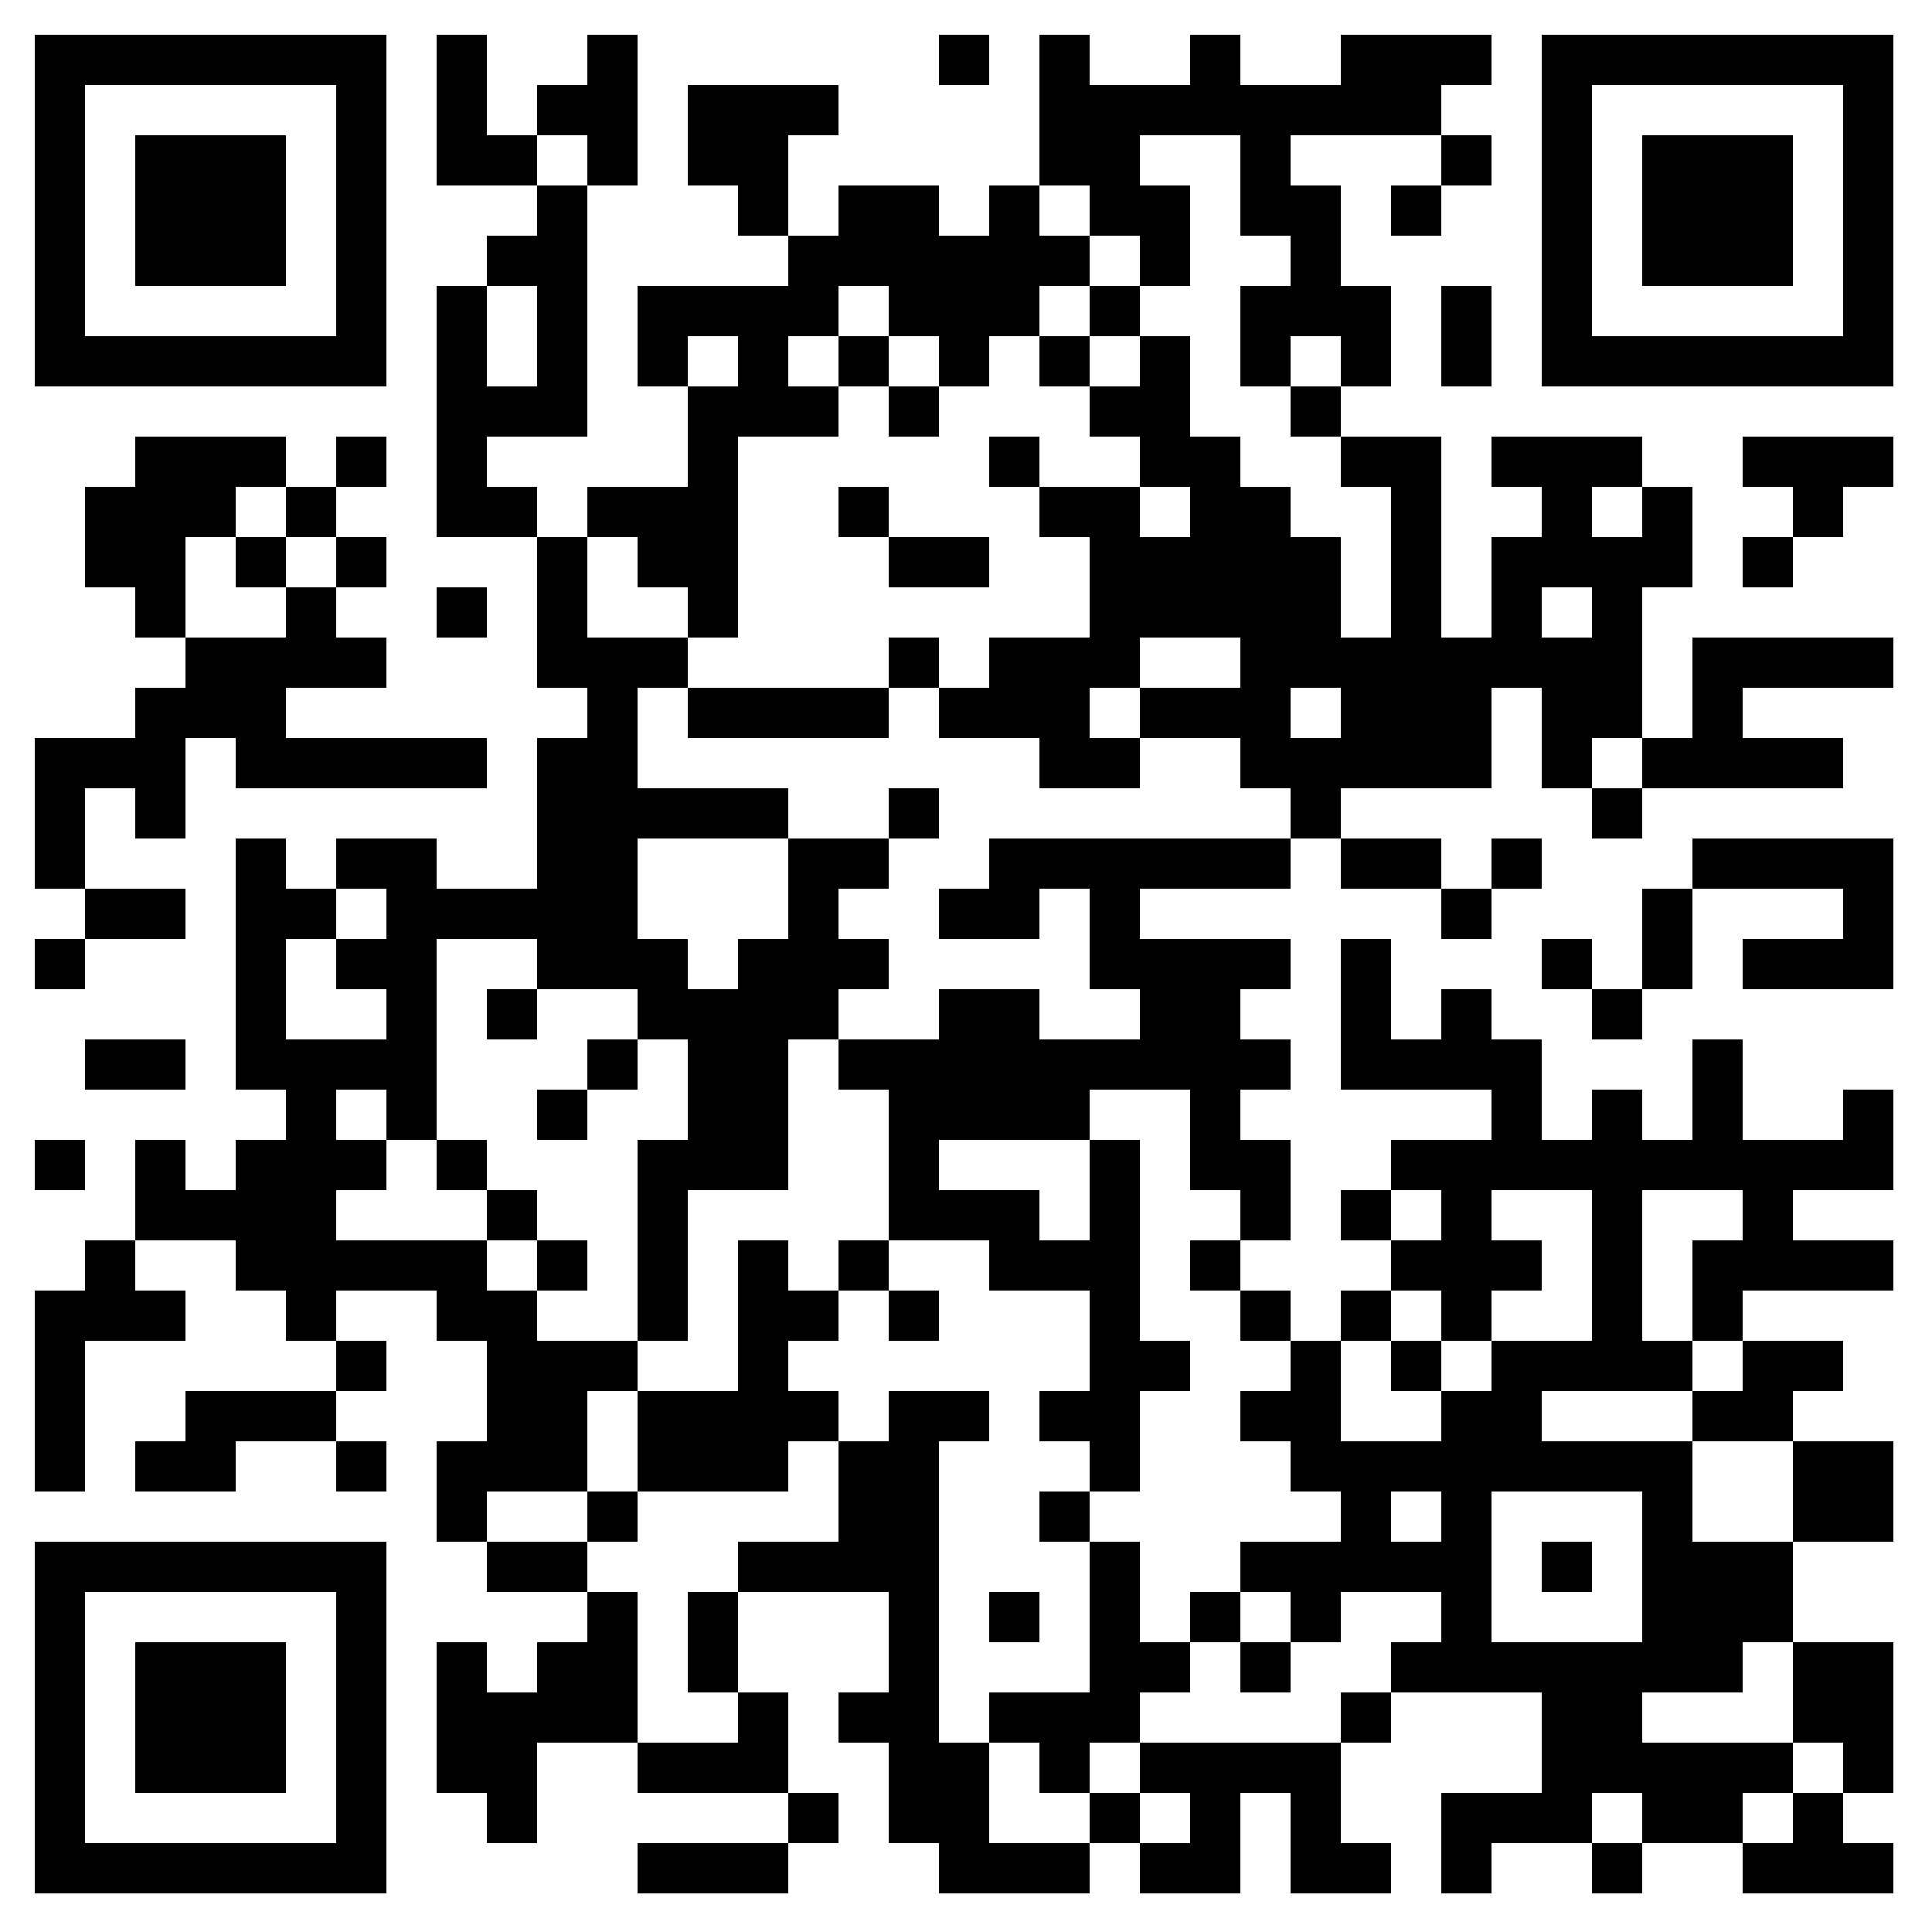 <?xml version="1.0"?>
<svg xmlns="http://www.w3.org/2000/svg" xmlns:xlink="http://www.w3.org/1999/xlink" version="1.1" width="500px" height="500px" viewBox="0 0 500 500"><defs><rect id="block" width="13" height="13" fill="#000000" fill-opacity="1"/></defs><rect x="0" y="0" width="500" height="500" fill="#ffffff" fill-opacity="1"/><use x="9" y="9" xlink:href="#block"/><use x="22" y="9" xlink:href="#block"/><use x="35" y="9" xlink:href="#block"/><use x="48" y="9" xlink:href="#block"/><use x="61" y="9" xlink:href="#block"/><use x="74" y="9" xlink:href="#block"/><use x="87" y="9" xlink:href="#block"/><use x="113" y="9" xlink:href="#block"/><use x="152" y="9" xlink:href="#block"/><use x="243" y="9" xlink:href="#block"/><use x="269" y="9" xlink:href="#block"/><use x="308" y="9" xlink:href="#block"/><use x="347" y="9" xlink:href="#block"/><use x="360" y="9" xlink:href="#block"/><use x="373" y="9" xlink:href="#block"/><use x="399" y="9" xlink:href="#block"/><use x="412" y="9" xlink:href="#block"/><use x="425" y="9" xlink:href="#block"/><use x="438" y="9" xlink:href="#block"/><use x="451" y="9" xlink:href="#block"/><use x="464" y="9" xlink:href="#block"/><use x="477" y="9" xlink:href="#block"/><use x="9" y="22" xlink:href="#block"/><use x="87" y="22" xlink:href="#block"/><use x="113" y="22" xlink:href="#block"/><use x="139" y="22" xlink:href="#block"/><use x="152" y="22" xlink:href="#block"/><use x="178" y="22" xlink:href="#block"/><use x="191" y="22" xlink:href="#block"/><use x="204" y="22" xlink:href="#block"/><use x="269" y="22" xlink:href="#block"/><use x="282" y="22" xlink:href="#block"/><use x="295" y="22" xlink:href="#block"/><use x="308" y="22" xlink:href="#block"/><use x="321" y="22" xlink:href="#block"/><use x="334" y="22" xlink:href="#block"/><use x="347" y="22" xlink:href="#block"/><use x="360" y="22" xlink:href="#block"/><use x="399" y="22" xlink:href="#block"/><use x="477" y="22" xlink:href="#block"/><use x="9" y="35" xlink:href="#block"/><use x="35" y="35" xlink:href="#block"/><use x="48" y="35" xlink:href="#block"/><use x="61" y="35" xlink:href="#block"/><use x="87" y="35" xlink:href="#block"/><use x="113" y="35" xlink:href="#block"/><use x="126" y="35" xlink:href="#block"/><use x="152" y="35" xlink:href="#block"/><use x="178" y="35" xlink:href="#block"/><use x="191" y="35" xlink:href="#block"/><use x="269" y="35" xlink:href="#block"/><use x="282" y="35" xlink:href="#block"/><use x="321" y="35" xlink:href="#block"/><use x="373" y="35" xlink:href="#block"/><use x="399" y="35" xlink:href="#block"/><use x="425" y="35" xlink:href="#block"/><use x="438" y="35" xlink:href="#block"/><use x="451" y="35" xlink:href="#block"/><use x="477" y="35" xlink:href="#block"/><use x="9" y="48" xlink:href="#block"/><use x="35" y="48" xlink:href="#block"/><use x="48" y="48" xlink:href="#block"/><use x="61" y="48" xlink:href="#block"/><use x="87" y="48" xlink:href="#block"/><use x="139" y="48" xlink:href="#block"/><use x="191" y="48" xlink:href="#block"/><use x="217" y="48" xlink:href="#block"/><use x="230" y="48" xlink:href="#block"/><use x="256" y="48" xlink:href="#block"/><use x="282" y="48" xlink:href="#block"/><use x="295" y="48" xlink:href="#block"/><use x="321" y="48" xlink:href="#block"/><use x="334" y="48" xlink:href="#block"/><use x="360" y="48" xlink:href="#block"/><use x="399" y="48" xlink:href="#block"/><use x="425" y="48" xlink:href="#block"/><use x="438" y="48" xlink:href="#block"/><use x="451" y="48" xlink:href="#block"/><use x="477" y="48" xlink:href="#block"/><use x="9" y="61" xlink:href="#block"/><use x="35" y="61" xlink:href="#block"/><use x="48" y="61" xlink:href="#block"/><use x="61" y="61" xlink:href="#block"/><use x="87" y="61" xlink:href="#block"/><use x="126" y="61" xlink:href="#block"/><use x="139" y="61" xlink:href="#block"/><use x="204" y="61" xlink:href="#block"/><use x="217" y="61" xlink:href="#block"/><use x="230" y="61" xlink:href="#block"/><use x="243" y="61" xlink:href="#block"/><use x="256" y="61" xlink:href="#block"/><use x="269" y="61" xlink:href="#block"/><use x="295" y="61" xlink:href="#block"/><use x="334" y="61" xlink:href="#block"/><use x="399" y="61" xlink:href="#block"/><use x="425" y="61" xlink:href="#block"/><use x="438" y="61" xlink:href="#block"/><use x="451" y="61" xlink:href="#block"/><use x="477" y="61" xlink:href="#block"/><use x="9" y="74" xlink:href="#block"/><use x="87" y="74" xlink:href="#block"/><use x="113" y="74" xlink:href="#block"/><use x="139" y="74" xlink:href="#block"/><use x="165" y="74" xlink:href="#block"/><use x="178" y="74" xlink:href="#block"/><use x="191" y="74" xlink:href="#block"/><use x="204" y="74" xlink:href="#block"/><use x="230" y="74" xlink:href="#block"/><use x="243" y="74" xlink:href="#block"/><use x="256" y="74" xlink:href="#block"/><use x="282" y="74" xlink:href="#block"/><use x="321" y="74" xlink:href="#block"/><use x="334" y="74" xlink:href="#block"/><use x="347" y="74" xlink:href="#block"/><use x="373" y="74" xlink:href="#block"/><use x="399" y="74" xlink:href="#block"/><use x="477" y="74" xlink:href="#block"/><use x="9" y="87" xlink:href="#block"/><use x="22" y="87" xlink:href="#block"/><use x="35" y="87" xlink:href="#block"/><use x="48" y="87" xlink:href="#block"/><use x="61" y="87" xlink:href="#block"/><use x="74" y="87" xlink:href="#block"/><use x="87" y="87" xlink:href="#block"/><use x="113" y="87" xlink:href="#block"/><use x="139" y="87" xlink:href="#block"/><use x="165" y="87" xlink:href="#block"/><use x="191" y="87" xlink:href="#block"/><use x="217" y="87" xlink:href="#block"/><use x="243" y="87" xlink:href="#block"/><use x="269" y="87" xlink:href="#block"/><use x="295" y="87" xlink:href="#block"/><use x="321" y="87" xlink:href="#block"/><use x="347" y="87" xlink:href="#block"/><use x="373" y="87" xlink:href="#block"/><use x="399" y="87" xlink:href="#block"/><use x="412" y="87" xlink:href="#block"/><use x="425" y="87" xlink:href="#block"/><use x="438" y="87" xlink:href="#block"/><use x="451" y="87" xlink:href="#block"/><use x="464" y="87" xlink:href="#block"/><use x="477" y="87" xlink:href="#block"/><use x="113" y="100" xlink:href="#block"/><use x="126" y="100" xlink:href="#block"/><use x="139" y="100" xlink:href="#block"/><use x="178" y="100" xlink:href="#block"/><use x="191" y="100" xlink:href="#block"/><use x="204" y="100" xlink:href="#block"/><use x="230" y="100" xlink:href="#block"/><use x="282" y="100" xlink:href="#block"/><use x="295" y="100" xlink:href="#block"/><use x="334" y="100" xlink:href="#block"/><use x="35" y="113" xlink:href="#block"/><use x="48" y="113" xlink:href="#block"/><use x="61" y="113" xlink:href="#block"/><use x="87" y="113" xlink:href="#block"/><use x="113" y="113" xlink:href="#block"/><use x="178" y="113" xlink:href="#block"/><use x="256" y="113" xlink:href="#block"/><use x="295" y="113" xlink:href="#block"/><use x="308" y="113" xlink:href="#block"/><use x="347" y="113" xlink:href="#block"/><use x="360" y="113" xlink:href="#block"/><use x="386" y="113" xlink:href="#block"/><use x="399" y="113" xlink:href="#block"/><use x="412" y="113" xlink:href="#block"/><use x="451" y="113" xlink:href="#block"/><use x="464" y="113" xlink:href="#block"/><use x="477" y="113" xlink:href="#block"/><use x="22" y="126" xlink:href="#block"/><use x="35" y="126" xlink:href="#block"/><use x="48" y="126" xlink:href="#block"/><use x="74" y="126" xlink:href="#block"/><use x="113" y="126" xlink:href="#block"/><use x="126" y="126" xlink:href="#block"/><use x="152" y="126" xlink:href="#block"/><use x="165" y="126" xlink:href="#block"/><use x="178" y="126" xlink:href="#block"/><use x="217" y="126" xlink:href="#block"/><use x="269" y="126" xlink:href="#block"/><use x="282" y="126" xlink:href="#block"/><use x="308" y="126" xlink:href="#block"/><use x="321" y="126" xlink:href="#block"/><use x="360" y="126" xlink:href="#block"/><use x="399" y="126" xlink:href="#block"/><use x="425" y="126" xlink:href="#block"/><use x="464" y="126" xlink:href="#block"/><use x="22" y="139" xlink:href="#block"/><use x="35" y="139" xlink:href="#block"/><use x="61" y="139" xlink:href="#block"/><use x="87" y="139" xlink:href="#block"/><use x="139" y="139" xlink:href="#block"/><use x="165" y="139" xlink:href="#block"/><use x="178" y="139" xlink:href="#block"/><use x="230" y="139" xlink:href="#block"/><use x="243" y="139" xlink:href="#block"/><use x="282" y="139" xlink:href="#block"/><use x="295" y="139" xlink:href="#block"/><use x="308" y="139" xlink:href="#block"/><use x="321" y="139" xlink:href="#block"/><use x="334" y="139" xlink:href="#block"/><use x="360" y="139" xlink:href="#block"/><use x="386" y="139" xlink:href="#block"/><use x="399" y="139" xlink:href="#block"/><use x="412" y="139" xlink:href="#block"/><use x="425" y="139" xlink:href="#block"/><use x="451" y="139" xlink:href="#block"/><use x="35" y="152" xlink:href="#block"/><use x="74" y="152" xlink:href="#block"/><use x="113" y="152" xlink:href="#block"/><use x="139" y="152" xlink:href="#block"/><use x="178" y="152" xlink:href="#block"/><use x="282" y="152" xlink:href="#block"/><use x="295" y="152" xlink:href="#block"/><use x="308" y="152" xlink:href="#block"/><use x="321" y="152" xlink:href="#block"/><use x="334" y="152" xlink:href="#block"/><use x="360" y="152" xlink:href="#block"/><use x="386" y="152" xlink:href="#block"/><use x="412" y="152" xlink:href="#block"/><use x="48" y="165" xlink:href="#block"/><use x="61" y="165" xlink:href="#block"/><use x="74" y="165" xlink:href="#block"/><use x="87" y="165" xlink:href="#block"/><use x="139" y="165" xlink:href="#block"/><use x="152" y="165" xlink:href="#block"/><use x="165" y="165" xlink:href="#block"/><use x="230" y="165" xlink:href="#block"/><use x="256" y="165" xlink:href="#block"/><use x="269" y="165" xlink:href="#block"/><use x="282" y="165" xlink:href="#block"/><use x="321" y="165" xlink:href="#block"/><use x="334" y="165" xlink:href="#block"/><use x="347" y="165" xlink:href="#block"/><use x="360" y="165" xlink:href="#block"/><use x="373" y="165" xlink:href="#block"/><use x="386" y="165" xlink:href="#block"/><use x="399" y="165" xlink:href="#block"/><use x="412" y="165" xlink:href="#block"/><use x="438" y="165" xlink:href="#block"/><use x="451" y="165" xlink:href="#block"/><use x="464" y="165" xlink:href="#block"/><use x="477" y="165" xlink:href="#block"/><use x="35" y="178" xlink:href="#block"/><use x="48" y="178" xlink:href="#block"/><use x="61" y="178" xlink:href="#block"/><use x="152" y="178" xlink:href="#block"/><use x="178" y="178" xlink:href="#block"/><use x="191" y="178" xlink:href="#block"/><use x="204" y="178" xlink:href="#block"/><use x="217" y="178" xlink:href="#block"/><use x="243" y="178" xlink:href="#block"/><use x="256" y="178" xlink:href="#block"/><use x="269" y="178" xlink:href="#block"/><use x="295" y="178" xlink:href="#block"/><use x="308" y="178" xlink:href="#block"/><use x="321" y="178" xlink:href="#block"/><use x="347" y="178" xlink:href="#block"/><use x="360" y="178" xlink:href="#block"/><use x="373" y="178" xlink:href="#block"/><use x="399" y="178" xlink:href="#block"/><use x="412" y="178" xlink:href="#block"/><use x="438" y="178" xlink:href="#block"/><use x="9" y="191" xlink:href="#block"/><use x="22" y="191" xlink:href="#block"/><use x="35" y="191" xlink:href="#block"/><use x="61" y="191" xlink:href="#block"/><use x="74" y="191" xlink:href="#block"/><use x="87" y="191" xlink:href="#block"/><use x="100" y="191" xlink:href="#block"/><use x="113" y="191" xlink:href="#block"/><use x="139" y="191" xlink:href="#block"/><use x="152" y="191" xlink:href="#block"/><use x="269" y="191" xlink:href="#block"/><use x="282" y="191" xlink:href="#block"/><use x="321" y="191" xlink:href="#block"/><use x="334" y="191" xlink:href="#block"/><use x="347" y="191" xlink:href="#block"/><use x="360" y="191" xlink:href="#block"/><use x="373" y="191" xlink:href="#block"/><use x="399" y="191" xlink:href="#block"/><use x="425" y="191" xlink:href="#block"/><use x="438" y="191" xlink:href="#block"/><use x="451" y="191" xlink:href="#block"/><use x="464" y="191" xlink:href="#block"/><use x="9" y="204" xlink:href="#block"/><use x="35" y="204" xlink:href="#block"/><use x="139" y="204" xlink:href="#block"/><use x="152" y="204" xlink:href="#block"/><use x="165" y="204" xlink:href="#block"/><use x="178" y="204" xlink:href="#block"/><use x="191" y="204" xlink:href="#block"/><use x="230" y="204" xlink:href="#block"/><use x="334" y="204" xlink:href="#block"/><use x="412" y="204" xlink:href="#block"/><use x="9" y="217" xlink:href="#block"/><use x="61" y="217" xlink:href="#block"/><use x="87" y="217" xlink:href="#block"/><use x="100" y="217" xlink:href="#block"/><use x="139" y="217" xlink:href="#block"/><use x="152" y="217" xlink:href="#block"/><use x="204" y="217" xlink:href="#block"/><use x="217" y="217" xlink:href="#block"/><use x="256" y="217" xlink:href="#block"/><use x="269" y="217" xlink:href="#block"/><use x="282" y="217" xlink:href="#block"/><use x="295" y="217" xlink:href="#block"/><use x="308" y="217" xlink:href="#block"/><use x="321" y="217" xlink:href="#block"/><use x="347" y="217" xlink:href="#block"/><use x="360" y="217" xlink:href="#block"/><use x="386" y="217" xlink:href="#block"/><use x="438" y="217" xlink:href="#block"/><use x="451" y="217" xlink:href="#block"/><use x="464" y="217" xlink:href="#block"/><use x="477" y="217" xlink:href="#block"/><use x="22" y="230" xlink:href="#block"/><use x="35" y="230" xlink:href="#block"/><use x="61" y="230" xlink:href="#block"/><use x="74" y="230" xlink:href="#block"/><use x="100" y="230" xlink:href="#block"/><use x="113" y="230" xlink:href="#block"/><use x="126" y="230" xlink:href="#block"/><use x="139" y="230" xlink:href="#block"/><use x="152" y="230" xlink:href="#block"/><use x="204" y="230" xlink:href="#block"/><use x="243" y="230" xlink:href="#block"/><use x="256" y="230" xlink:href="#block"/><use x="282" y="230" xlink:href="#block"/><use x="373" y="230" xlink:href="#block"/><use x="425" y="230" xlink:href="#block"/><use x="477" y="230" xlink:href="#block"/><use x="9" y="243" xlink:href="#block"/><use x="61" y="243" xlink:href="#block"/><use x="87" y="243" xlink:href="#block"/><use x="100" y="243" xlink:href="#block"/><use x="139" y="243" xlink:href="#block"/><use x="152" y="243" xlink:href="#block"/><use x="165" y="243" xlink:href="#block"/><use x="191" y="243" xlink:href="#block"/><use x="204" y="243" xlink:href="#block"/><use x="217" y="243" xlink:href="#block"/><use x="282" y="243" xlink:href="#block"/><use x="295" y="243" xlink:href="#block"/><use x="308" y="243" xlink:href="#block"/><use x="321" y="243" xlink:href="#block"/><use x="347" y="243" xlink:href="#block"/><use x="399" y="243" xlink:href="#block"/><use x="425" y="243" xlink:href="#block"/><use x="451" y="243" xlink:href="#block"/><use x="464" y="243" xlink:href="#block"/><use x="477" y="243" xlink:href="#block"/><use x="61" y="256" xlink:href="#block"/><use x="100" y="256" xlink:href="#block"/><use x="126" y="256" xlink:href="#block"/><use x="165" y="256" xlink:href="#block"/><use x="178" y="256" xlink:href="#block"/><use x="191" y="256" xlink:href="#block"/><use x="204" y="256" xlink:href="#block"/><use x="243" y="256" xlink:href="#block"/><use x="256" y="256" xlink:href="#block"/><use x="295" y="256" xlink:href="#block"/><use x="308" y="256" xlink:href="#block"/><use x="347" y="256" xlink:href="#block"/><use x="373" y="256" xlink:href="#block"/><use x="412" y="256" xlink:href="#block"/><use x="22" y="269" xlink:href="#block"/><use x="35" y="269" xlink:href="#block"/><use x="61" y="269" xlink:href="#block"/><use x="74" y="269" xlink:href="#block"/><use x="87" y="269" xlink:href="#block"/><use x="100" y="269" xlink:href="#block"/><use x="152" y="269" xlink:href="#block"/><use x="178" y="269" xlink:href="#block"/><use x="191" y="269" xlink:href="#block"/><use x="217" y="269" xlink:href="#block"/><use x="230" y="269" xlink:href="#block"/><use x="243" y="269" xlink:href="#block"/><use x="256" y="269" xlink:href="#block"/><use x="269" y="269" xlink:href="#block"/><use x="282" y="269" xlink:href="#block"/><use x="295" y="269" xlink:href="#block"/><use x="308" y="269" xlink:href="#block"/><use x="321" y="269" xlink:href="#block"/><use x="347" y="269" xlink:href="#block"/><use x="360" y="269" xlink:href="#block"/><use x="373" y="269" xlink:href="#block"/><use x="386" y="269" xlink:href="#block"/><use x="438" y="269" xlink:href="#block"/><use x="74" y="282" xlink:href="#block"/><use x="100" y="282" xlink:href="#block"/><use x="139" y="282" xlink:href="#block"/><use x="178" y="282" xlink:href="#block"/><use x="191" y="282" xlink:href="#block"/><use x="230" y="282" xlink:href="#block"/><use x="243" y="282" xlink:href="#block"/><use x="256" y="282" xlink:href="#block"/><use x="269" y="282" xlink:href="#block"/><use x="308" y="282" xlink:href="#block"/><use x="386" y="282" xlink:href="#block"/><use x="412" y="282" xlink:href="#block"/><use x="438" y="282" xlink:href="#block"/><use x="477" y="282" xlink:href="#block"/><use x="9" y="295" xlink:href="#block"/><use x="35" y="295" xlink:href="#block"/><use x="61" y="295" xlink:href="#block"/><use x="74" y="295" xlink:href="#block"/><use x="87" y="295" xlink:href="#block"/><use x="113" y="295" xlink:href="#block"/><use x="165" y="295" xlink:href="#block"/><use x="178" y="295" xlink:href="#block"/><use x="191" y="295" xlink:href="#block"/><use x="230" y="295" xlink:href="#block"/><use x="282" y="295" xlink:href="#block"/><use x="308" y="295" xlink:href="#block"/><use x="321" y="295" xlink:href="#block"/><use x="360" y="295" xlink:href="#block"/><use x="373" y="295" xlink:href="#block"/><use x="386" y="295" xlink:href="#block"/><use x="399" y="295" xlink:href="#block"/><use x="412" y="295" xlink:href="#block"/><use x="425" y="295" xlink:href="#block"/><use x="438" y="295" xlink:href="#block"/><use x="451" y="295" xlink:href="#block"/><use x="464" y="295" xlink:href="#block"/><use x="477" y="295" xlink:href="#block"/><use x="35" y="308" xlink:href="#block"/><use x="48" y="308" xlink:href="#block"/><use x="61" y="308" xlink:href="#block"/><use x="74" y="308" xlink:href="#block"/><use x="126" y="308" xlink:href="#block"/><use x="165" y="308" xlink:href="#block"/><use x="230" y="308" xlink:href="#block"/><use x="243" y="308" xlink:href="#block"/><use x="256" y="308" xlink:href="#block"/><use x="282" y="308" xlink:href="#block"/><use x="321" y="308" xlink:href="#block"/><use x="347" y="308" xlink:href="#block"/><use x="373" y="308" xlink:href="#block"/><use x="412" y="308" xlink:href="#block"/><use x="451" y="308" xlink:href="#block"/><use x="22" y="321" xlink:href="#block"/><use x="61" y="321" xlink:href="#block"/><use x="74" y="321" xlink:href="#block"/><use x="87" y="321" xlink:href="#block"/><use x="100" y="321" xlink:href="#block"/><use x="113" y="321" xlink:href="#block"/><use x="139" y="321" xlink:href="#block"/><use x="165" y="321" xlink:href="#block"/><use x="191" y="321" xlink:href="#block"/><use x="217" y="321" xlink:href="#block"/><use x="256" y="321" xlink:href="#block"/><use x="269" y="321" xlink:href="#block"/><use x="282" y="321" xlink:href="#block"/><use x="308" y="321" xlink:href="#block"/><use x="360" y="321" xlink:href="#block"/><use x="373" y="321" xlink:href="#block"/><use x="386" y="321" xlink:href="#block"/><use x="412" y="321" xlink:href="#block"/><use x="438" y="321" xlink:href="#block"/><use x="451" y="321" xlink:href="#block"/><use x="464" y="321" xlink:href="#block"/><use x="477" y="321" xlink:href="#block"/><use x="9" y="334" xlink:href="#block"/><use x="22" y="334" xlink:href="#block"/><use x="35" y="334" xlink:href="#block"/><use x="74" y="334" xlink:href="#block"/><use x="113" y="334" xlink:href="#block"/><use x="126" y="334" xlink:href="#block"/><use x="165" y="334" xlink:href="#block"/><use x="191" y="334" xlink:href="#block"/><use x="204" y="334" xlink:href="#block"/><use x="230" y="334" xlink:href="#block"/><use x="282" y="334" xlink:href="#block"/><use x="321" y="334" xlink:href="#block"/><use x="347" y="334" xlink:href="#block"/><use x="373" y="334" xlink:href="#block"/><use x="412" y="334" xlink:href="#block"/><use x="438" y="334" xlink:href="#block"/><use x="9" y="347" xlink:href="#block"/><use x="87" y="347" xlink:href="#block"/><use x="126" y="347" xlink:href="#block"/><use x="139" y="347" xlink:href="#block"/><use x="152" y="347" xlink:href="#block"/><use x="191" y="347" xlink:href="#block"/><use x="282" y="347" xlink:href="#block"/><use x="295" y="347" xlink:href="#block"/><use x="334" y="347" xlink:href="#block"/><use x="360" y="347" xlink:href="#block"/><use x="386" y="347" xlink:href="#block"/><use x="399" y="347" xlink:href="#block"/><use x="412" y="347" xlink:href="#block"/><use x="425" y="347" xlink:href="#block"/><use x="451" y="347" xlink:href="#block"/><use x="464" y="347" xlink:href="#block"/><use x="9" y="360" xlink:href="#block"/><use x="48" y="360" xlink:href="#block"/><use x="61" y="360" xlink:href="#block"/><use x="74" y="360" xlink:href="#block"/><use x="126" y="360" xlink:href="#block"/><use x="139" y="360" xlink:href="#block"/><use x="165" y="360" xlink:href="#block"/><use x="178" y="360" xlink:href="#block"/><use x="191" y="360" xlink:href="#block"/><use x="204" y="360" xlink:href="#block"/><use x="230" y="360" xlink:href="#block"/><use x="243" y="360" xlink:href="#block"/><use x="269" y="360" xlink:href="#block"/><use x="282" y="360" xlink:href="#block"/><use x="321" y="360" xlink:href="#block"/><use x="334" y="360" xlink:href="#block"/><use x="373" y="360" xlink:href="#block"/><use x="386" y="360" xlink:href="#block"/><use x="438" y="360" xlink:href="#block"/><use x="451" y="360" xlink:href="#block"/><use x="9" y="373" xlink:href="#block"/><use x="35" y="373" xlink:href="#block"/><use x="48" y="373" xlink:href="#block"/><use x="87" y="373" xlink:href="#block"/><use x="113" y="373" xlink:href="#block"/><use x="126" y="373" xlink:href="#block"/><use x="139" y="373" xlink:href="#block"/><use x="165" y="373" xlink:href="#block"/><use x="178" y="373" xlink:href="#block"/><use x="191" y="373" xlink:href="#block"/><use x="217" y="373" xlink:href="#block"/><use x="230" y="373" xlink:href="#block"/><use x="282" y="373" xlink:href="#block"/><use x="334" y="373" xlink:href="#block"/><use x="347" y="373" xlink:href="#block"/><use x="360" y="373" xlink:href="#block"/><use x="373" y="373" xlink:href="#block"/><use x="386" y="373" xlink:href="#block"/><use x="399" y="373" xlink:href="#block"/><use x="412" y="373" xlink:href="#block"/><use x="425" y="373" xlink:href="#block"/><use x="464" y="373" xlink:href="#block"/><use x="477" y="373" xlink:href="#block"/><use x="113" y="386" xlink:href="#block"/><use x="152" y="386" xlink:href="#block"/><use x="217" y="386" xlink:href="#block"/><use x="230" y="386" xlink:href="#block"/><use x="269" y="386" xlink:href="#block"/><use x="347" y="386" xlink:href="#block"/><use x="373" y="386" xlink:href="#block"/><use x="425" y="386" xlink:href="#block"/><use x="464" y="386" xlink:href="#block"/><use x="477" y="386" xlink:href="#block"/><use x="9" y="399" xlink:href="#block"/><use x="22" y="399" xlink:href="#block"/><use x="35" y="399" xlink:href="#block"/><use x="48" y="399" xlink:href="#block"/><use x="61" y="399" xlink:href="#block"/><use x="74" y="399" xlink:href="#block"/><use x="87" y="399" xlink:href="#block"/><use x="126" y="399" xlink:href="#block"/><use x="139" y="399" xlink:href="#block"/><use x="191" y="399" xlink:href="#block"/><use x="204" y="399" xlink:href="#block"/><use x="217" y="399" xlink:href="#block"/><use x="230" y="399" xlink:href="#block"/><use x="282" y="399" xlink:href="#block"/><use x="321" y="399" xlink:href="#block"/><use x="334" y="399" xlink:href="#block"/><use x="347" y="399" xlink:href="#block"/><use x="360" y="399" xlink:href="#block"/><use x="373" y="399" xlink:href="#block"/><use x="399" y="399" xlink:href="#block"/><use x="425" y="399" xlink:href="#block"/><use x="438" y="399" xlink:href="#block"/><use x="451" y="399" xlink:href="#block"/><use x="9" y="412" xlink:href="#block"/><use x="87" y="412" xlink:href="#block"/><use x="152" y="412" xlink:href="#block"/><use x="178" y="412" xlink:href="#block"/><use x="230" y="412" xlink:href="#block"/><use x="256" y="412" xlink:href="#block"/><use x="282" y="412" xlink:href="#block"/><use x="308" y="412" xlink:href="#block"/><use x="334" y="412" xlink:href="#block"/><use x="373" y="412" xlink:href="#block"/><use x="425" y="412" xlink:href="#block"/><use x="438" y="412" xlink:href="#block"/><use x="451" y="412" xlink:href="#block"/><use x="9" y="425" xlink:href="#block"/><use x="35" y="425" xlink:href="#block"/><use x="48" y="425" xlink:href="#block"/><use x="61" y="425" xlink:href="#block"/><use x="87" y="425" xlink:href="#block"/><use x="113" y="425" xlink:href="#block"/><use x="139" y="425" xlink:href="#block"/><use x="152" y="425" xlink:href="#block"/><use x="178" y="425" xlink:href="#block"/><use x="230" y="425" xlink:href="#block"/><use x="282" y="425" xlink:href="#block"/><use x="295" y="425" xlink:href="#block"/><use x="321" y="425" xlink:href="#block"/><use x="360" y="425" xlink:href="#block"/><use x="373" y="425" xlink:href="#block"/><use x="386" y="425" xlink:href="#block"/><use x="399" y="425" xlink:href="#block"/><use x="412" y="425" xlink:href="#block"/><use x="425" y="425" xlink:href="#block"/><use x="438" y="425" xlink:href="#block"/><use x="464" y="425" xlink:href="#block"/><use x="477" y="425" xlink:href="#block"/><use x="9" y="438" xlink:href="#block"/><use x="35" y="438" xlink:href="#block"/><use x="48" y="438" xlink:href="#block"/><use x="61" y="438" xlink:href="#block"/><use x="87" y="438" xlink:href="#block"/><use x="113" y="438" xlink:href="#block"/><use x="126" y="438" xlink:href="#block"/><use x="139" y="438" xlink:href="#block"/><use x="152" y="438" xlink:href="#block"/><use x="191" y="438" xlink:href="#block"/><use x="217" y="438" xlink:href="#block"/><use x="230" y="438" xlink:href="#block"/><use x="256" y="438" xlink:href="#block"/><use x="269" y="438" xlink:href="#block"/><use x="282" y="438" xlink:href="#block"/><use x="347" y="438" xlink:href="#block"/><use x="399" y="438" xlink:href="#block"/><use x="412" y="438" xlink:href="#block"/><use x="464" y="438" xlink:href="#block"/><use x="477" y="438" xlink:href="#block"/><use x="9" y="451" xlink:href="#block"/><use x="35" y="451" xlink:href="#block"/><use x="48" y="451" xlink:href="#block"/><use x="61" y="451" xlink:href="#block"/><use x="87" y="451" xlink:href="#block"/><use x="113" y="451" xlink:href="#block"/><use x="126" y="451" xlink:href="#block"/><use x="165" y="451" xlink:href="#block"/><use x="178" y="451" xlink:href="#block"/><use x="191" y="451" xlink:href="#block"/><use x="230" y="451" xlink:href="#block"/><use x="243" y="451" xlink:href="#block"/><use x="269" y="451" xlink:href="#block"/><use x="295" y="451" xlink:href="#block"/><use x="308" y="451" xlink:href="#block"/><use x="321" y="451" xlink:href="#block"/><use x="334" y="451" xlink:href="#block"/><use x="399" y="451" xlink:href="#block"/><use x="412" y="451" xlink:href="#block"/><use x="425" y="451" xlink:href="#block"/><use x="438" y="451" xlink:href="#block"/><use x="451" y="451" xlink:href="#block"/><use x="477" y="451" xlink:href="#block"/><use x="9" y="464" xlink:href="#block"/><use x="87" y="464" xlink:href="#block"/><use x="126" y="464" xlink:href="#block"/><use x="204" y="464" xlink:href="#block"/><use x="230" y="464" xlink:href="#block"/><use x="243" y="464" xlink:href="#block"/><use x="282" y="464" xlink:href="#block"/><use x="308" y="464" xlink:href="#block"/><use x="334" y="464" xlink:href="#block"/><use x="373" y="464" xlink:href="#block"/><use x="386" y="464" xlink:href="#block"/><use x="399" y="464" xlink:href="#block"/><use x="425" y="464" xlink:href="#block"/><use x="438" y="464" xlink:href="#block"/><use x="464" y="464" xlink:href="#block"/><use x="9" y="477" xlink:href="#block"/><use x="22" y="477" xlink:href="#block"/><use x="35" y="477" xlink:href="#block"/><use x="48" y="477" xlink:href="#block"/><use x="61" y="477" xlink:href="#block"/><use x="74" y="477" xlink:href="#block"/><use x="87" y="477" xlink:href="#block"/><use x="165" y="477" xlink:href="#block"/><use x="178" y="477" xlink:href="#block"/><use x="191" y="477" xlink:href="#block"/><use x="243" y="477" xlink:href="#block"/><use x="256" y="477" xlink:href="#block"/><use x="269" y="477" xlink:href="#block"/><use x="295" y="477" xlink:href="#block"/><use x="308" y="477" xlink:href="#block"/><use x="334" y="477" xlink:href="#block"/><use x="347" y="477" xlink:href="#block"/><use x="373" y="477" xlink:href="#block"/><use x="412" y="477" xlink:href="#block"/><use x="451" y="477" xlink:href="#block"/><use x="464" y="477" xlink:href="#block"/><use x="477" y="477" xlink:href="#block"/></svg>
